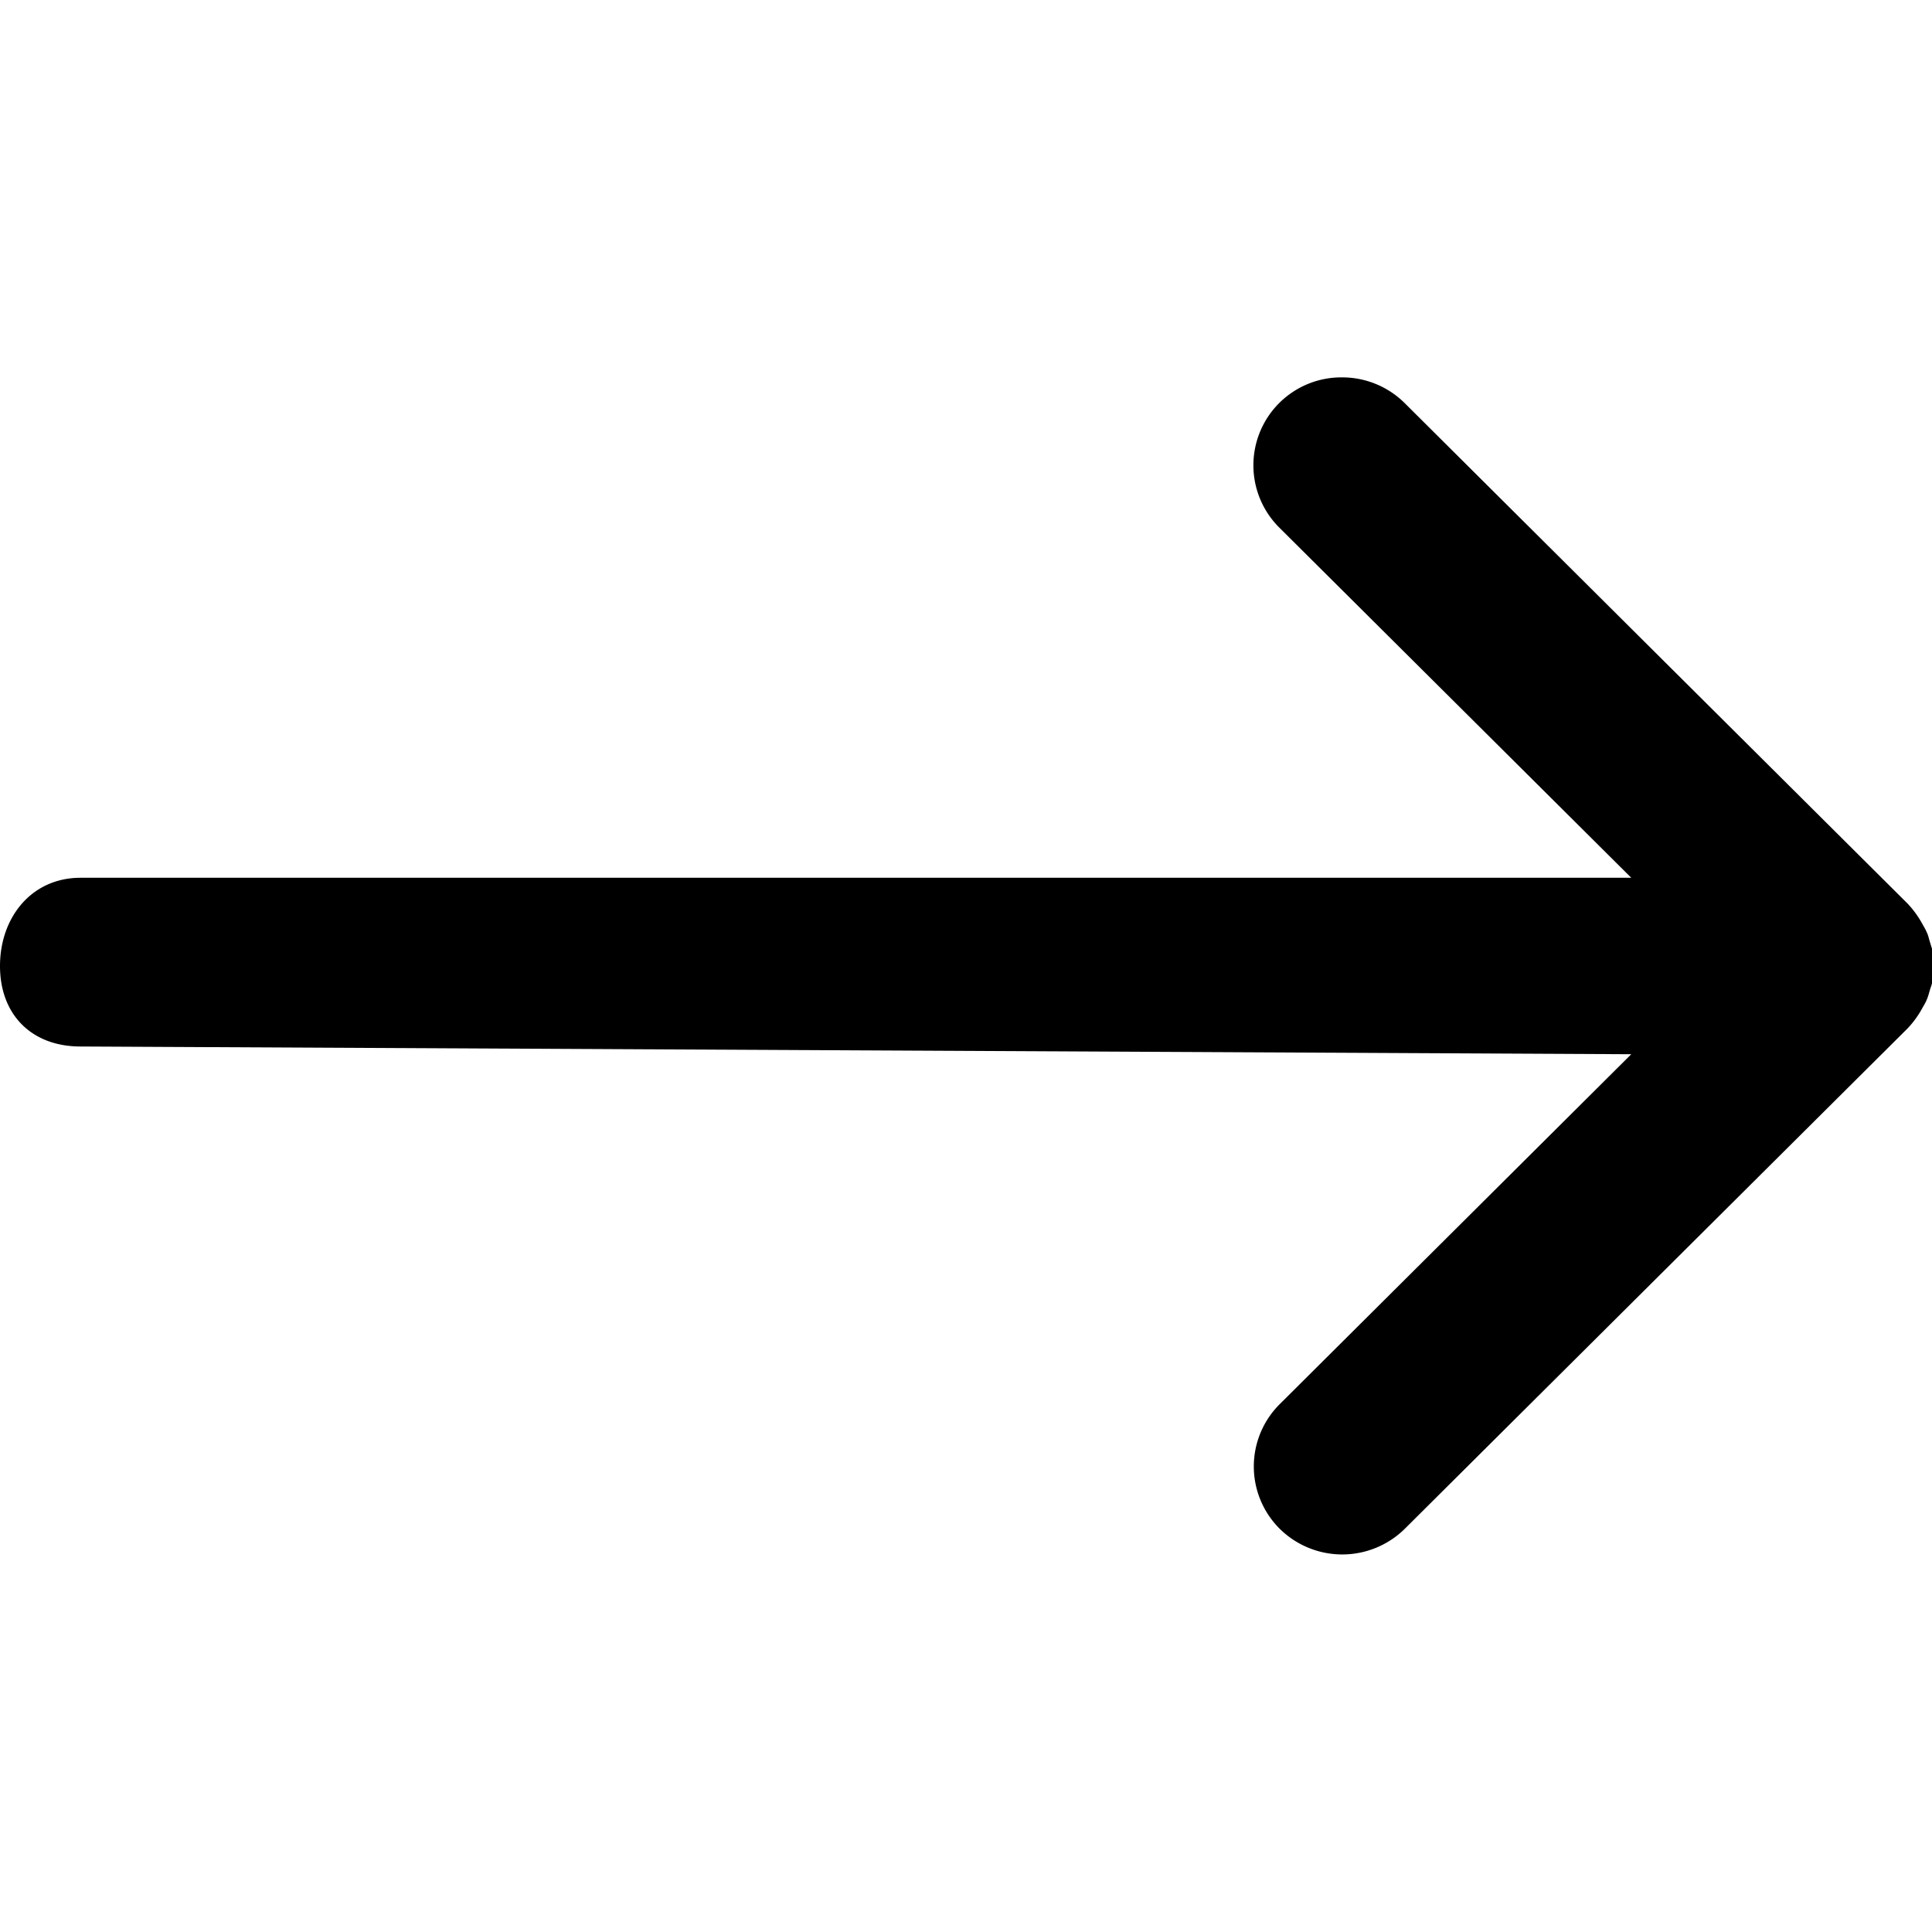 <svg width="100%" height="100%" viewBox="0 0 12 12" xmlns="http://www.w3.org/2000/svg"><path d="M.5 5.452h9.632L7.949 3.28a.546.546 0 0 1 .39-.936.55.55 0 0 1 .386.16l3.123 3.108a.605.605 0 0 1 .09.123c.011.02.022.037.029.055.009.017.013.037.018.054l.015.049a.587.587 0 0 1 0 .214c-.004.018-.011.033-.015.049-.005.017-.01.037-.018.054-.007.018-.018.035-.029.055a.598.598 0 0 1-.09.123L8.725 9.496a.553.553 0 0 1-.776 0 .546.546 0 0 1 0-.775l2.183-2.173L.5 6.5C.196 6.5 0 6.302 0 6s.196-.548.5-.548Z" fill="currentColor"/></svg>